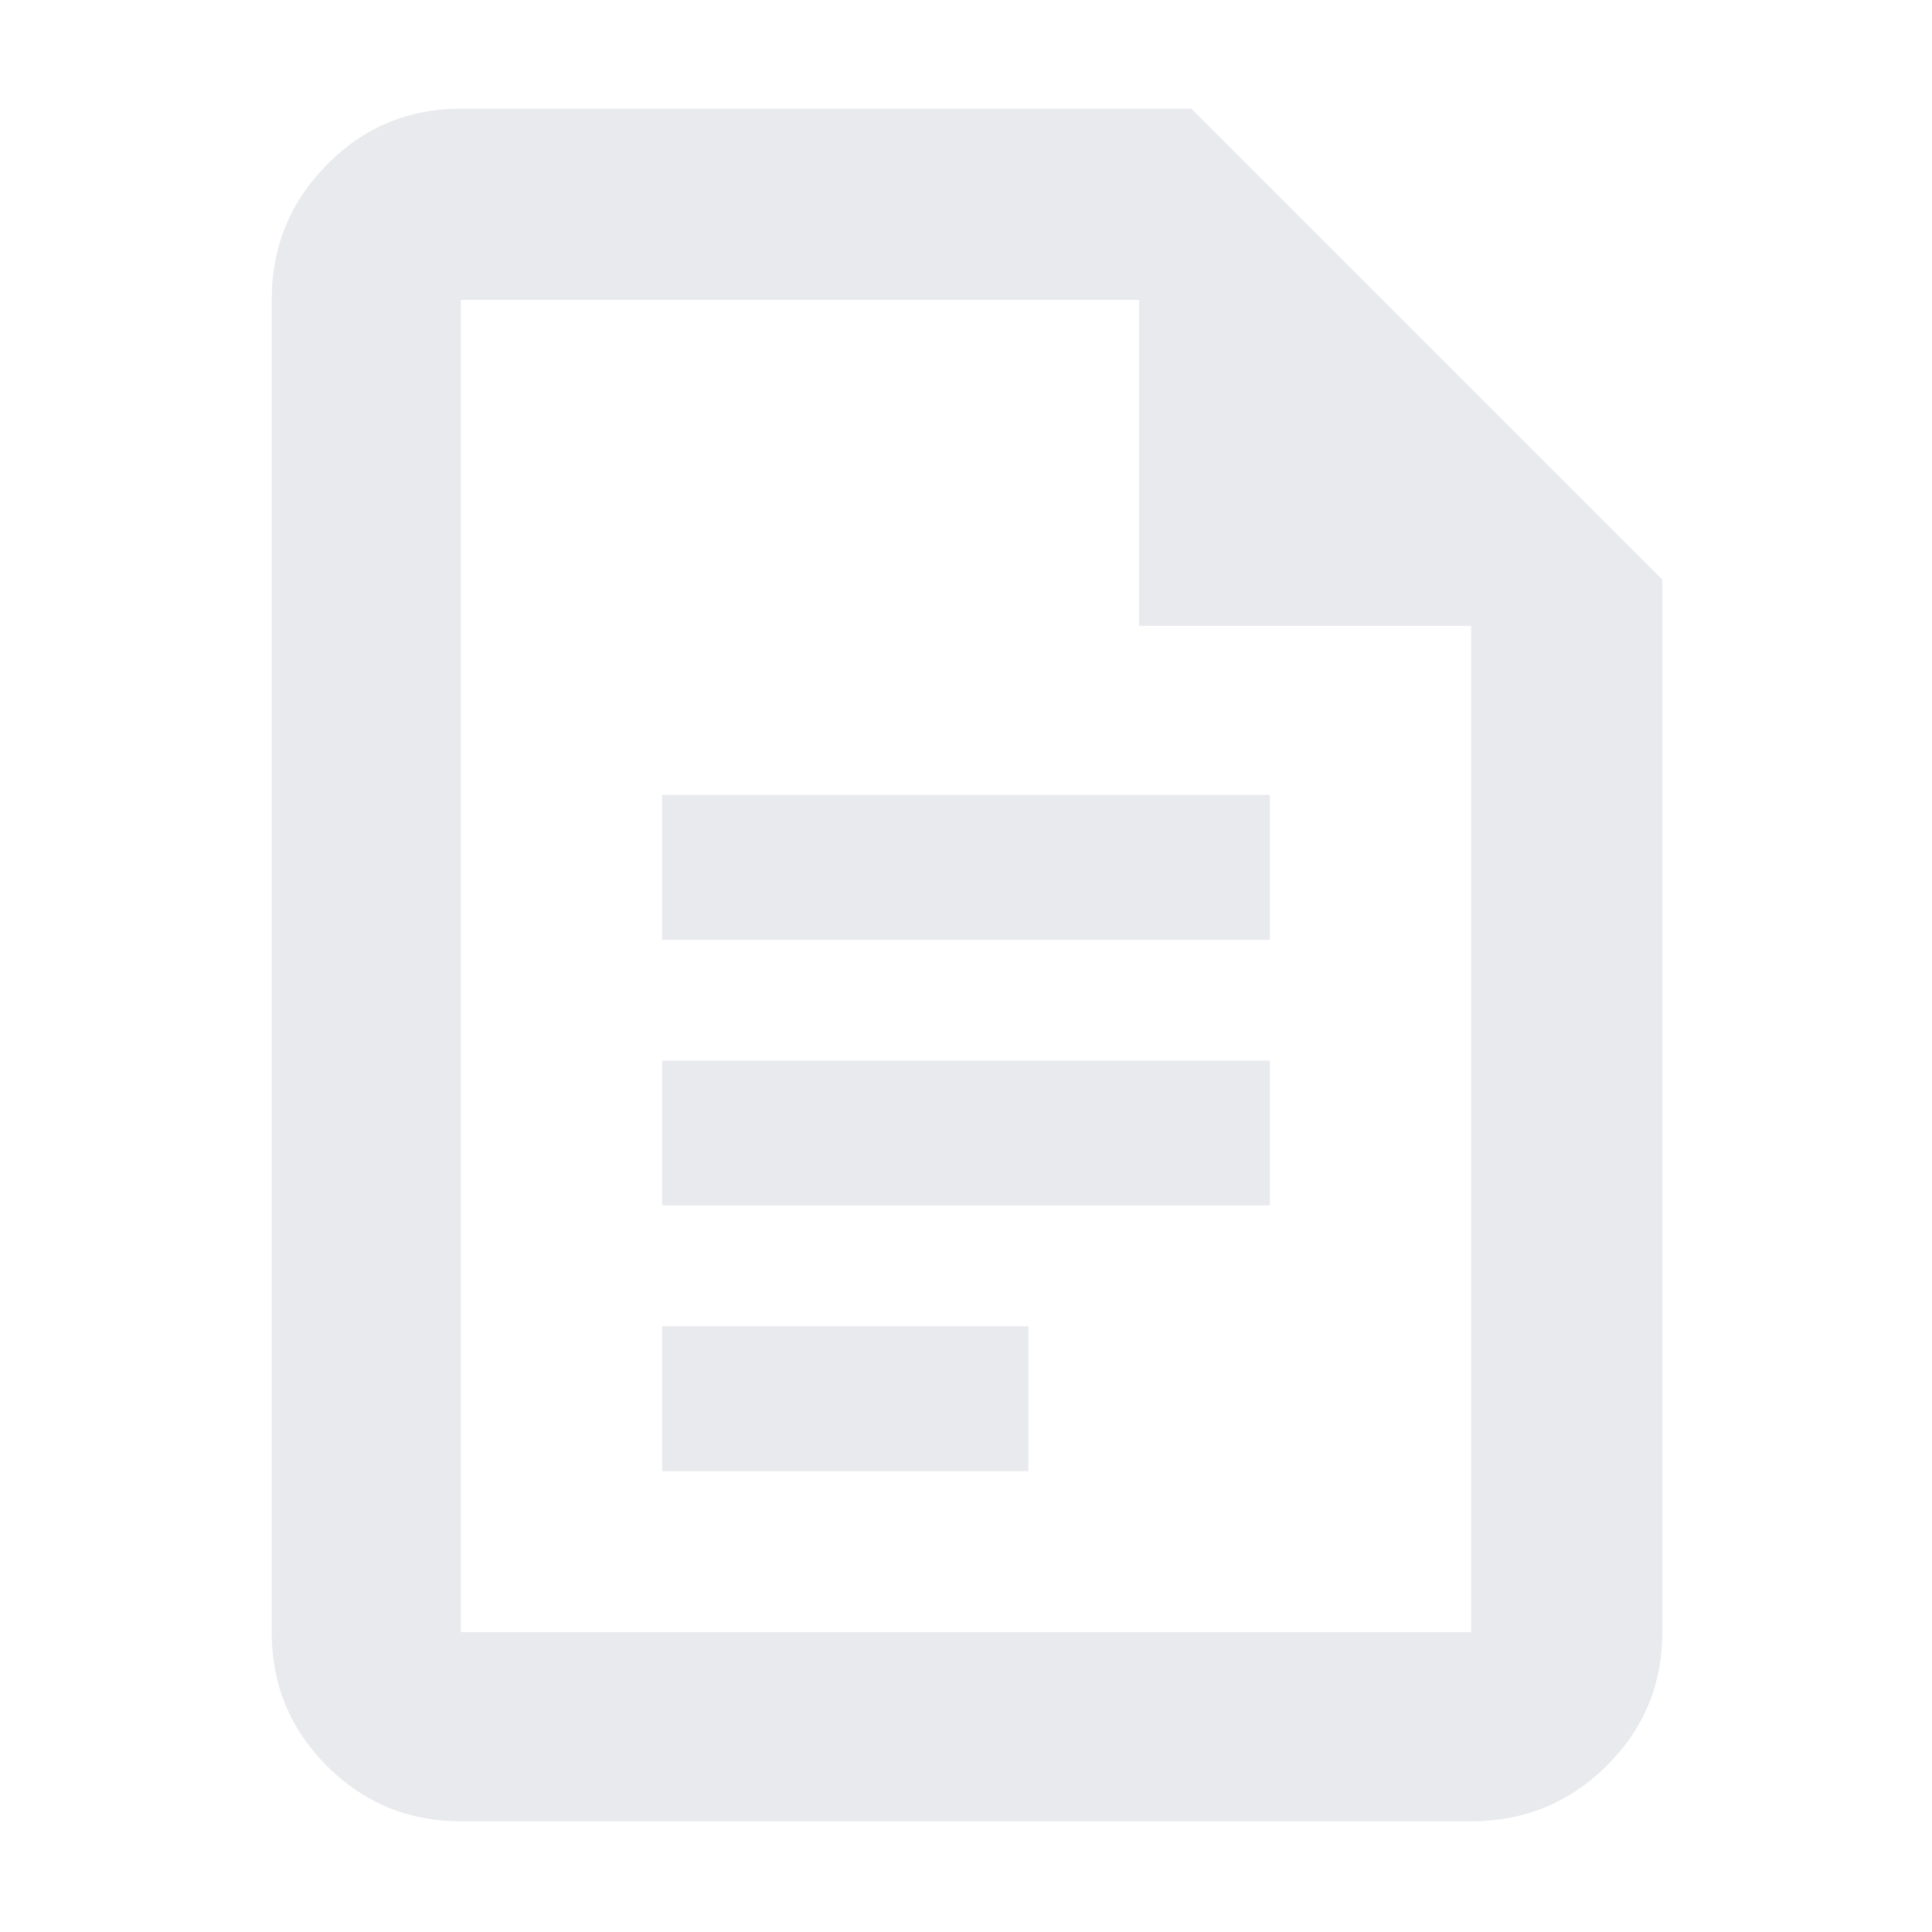 <svg xmlns="http://www.w3.org/2000/svg" height="48px" viewBox="0 -960 960 960" width="48px" fill="#e8eaed"><path d="M329-493h302v-72H329v72Zm0 132h302v-72H329v72Zm0 132h182v-72H329v72ZM229-55q-39.05 0-66.52-27.47Q135-109.95 135-149v-662q0-39.46 27.48-67.23Q189.95-906 229-906h363l234 234v523q0 39.05-27.77 66.53Q770.46-55 731-55H229Zm337-594v-162H229v662h502v-500H566ZM229-811v162-162 662-662Z"/></svg>